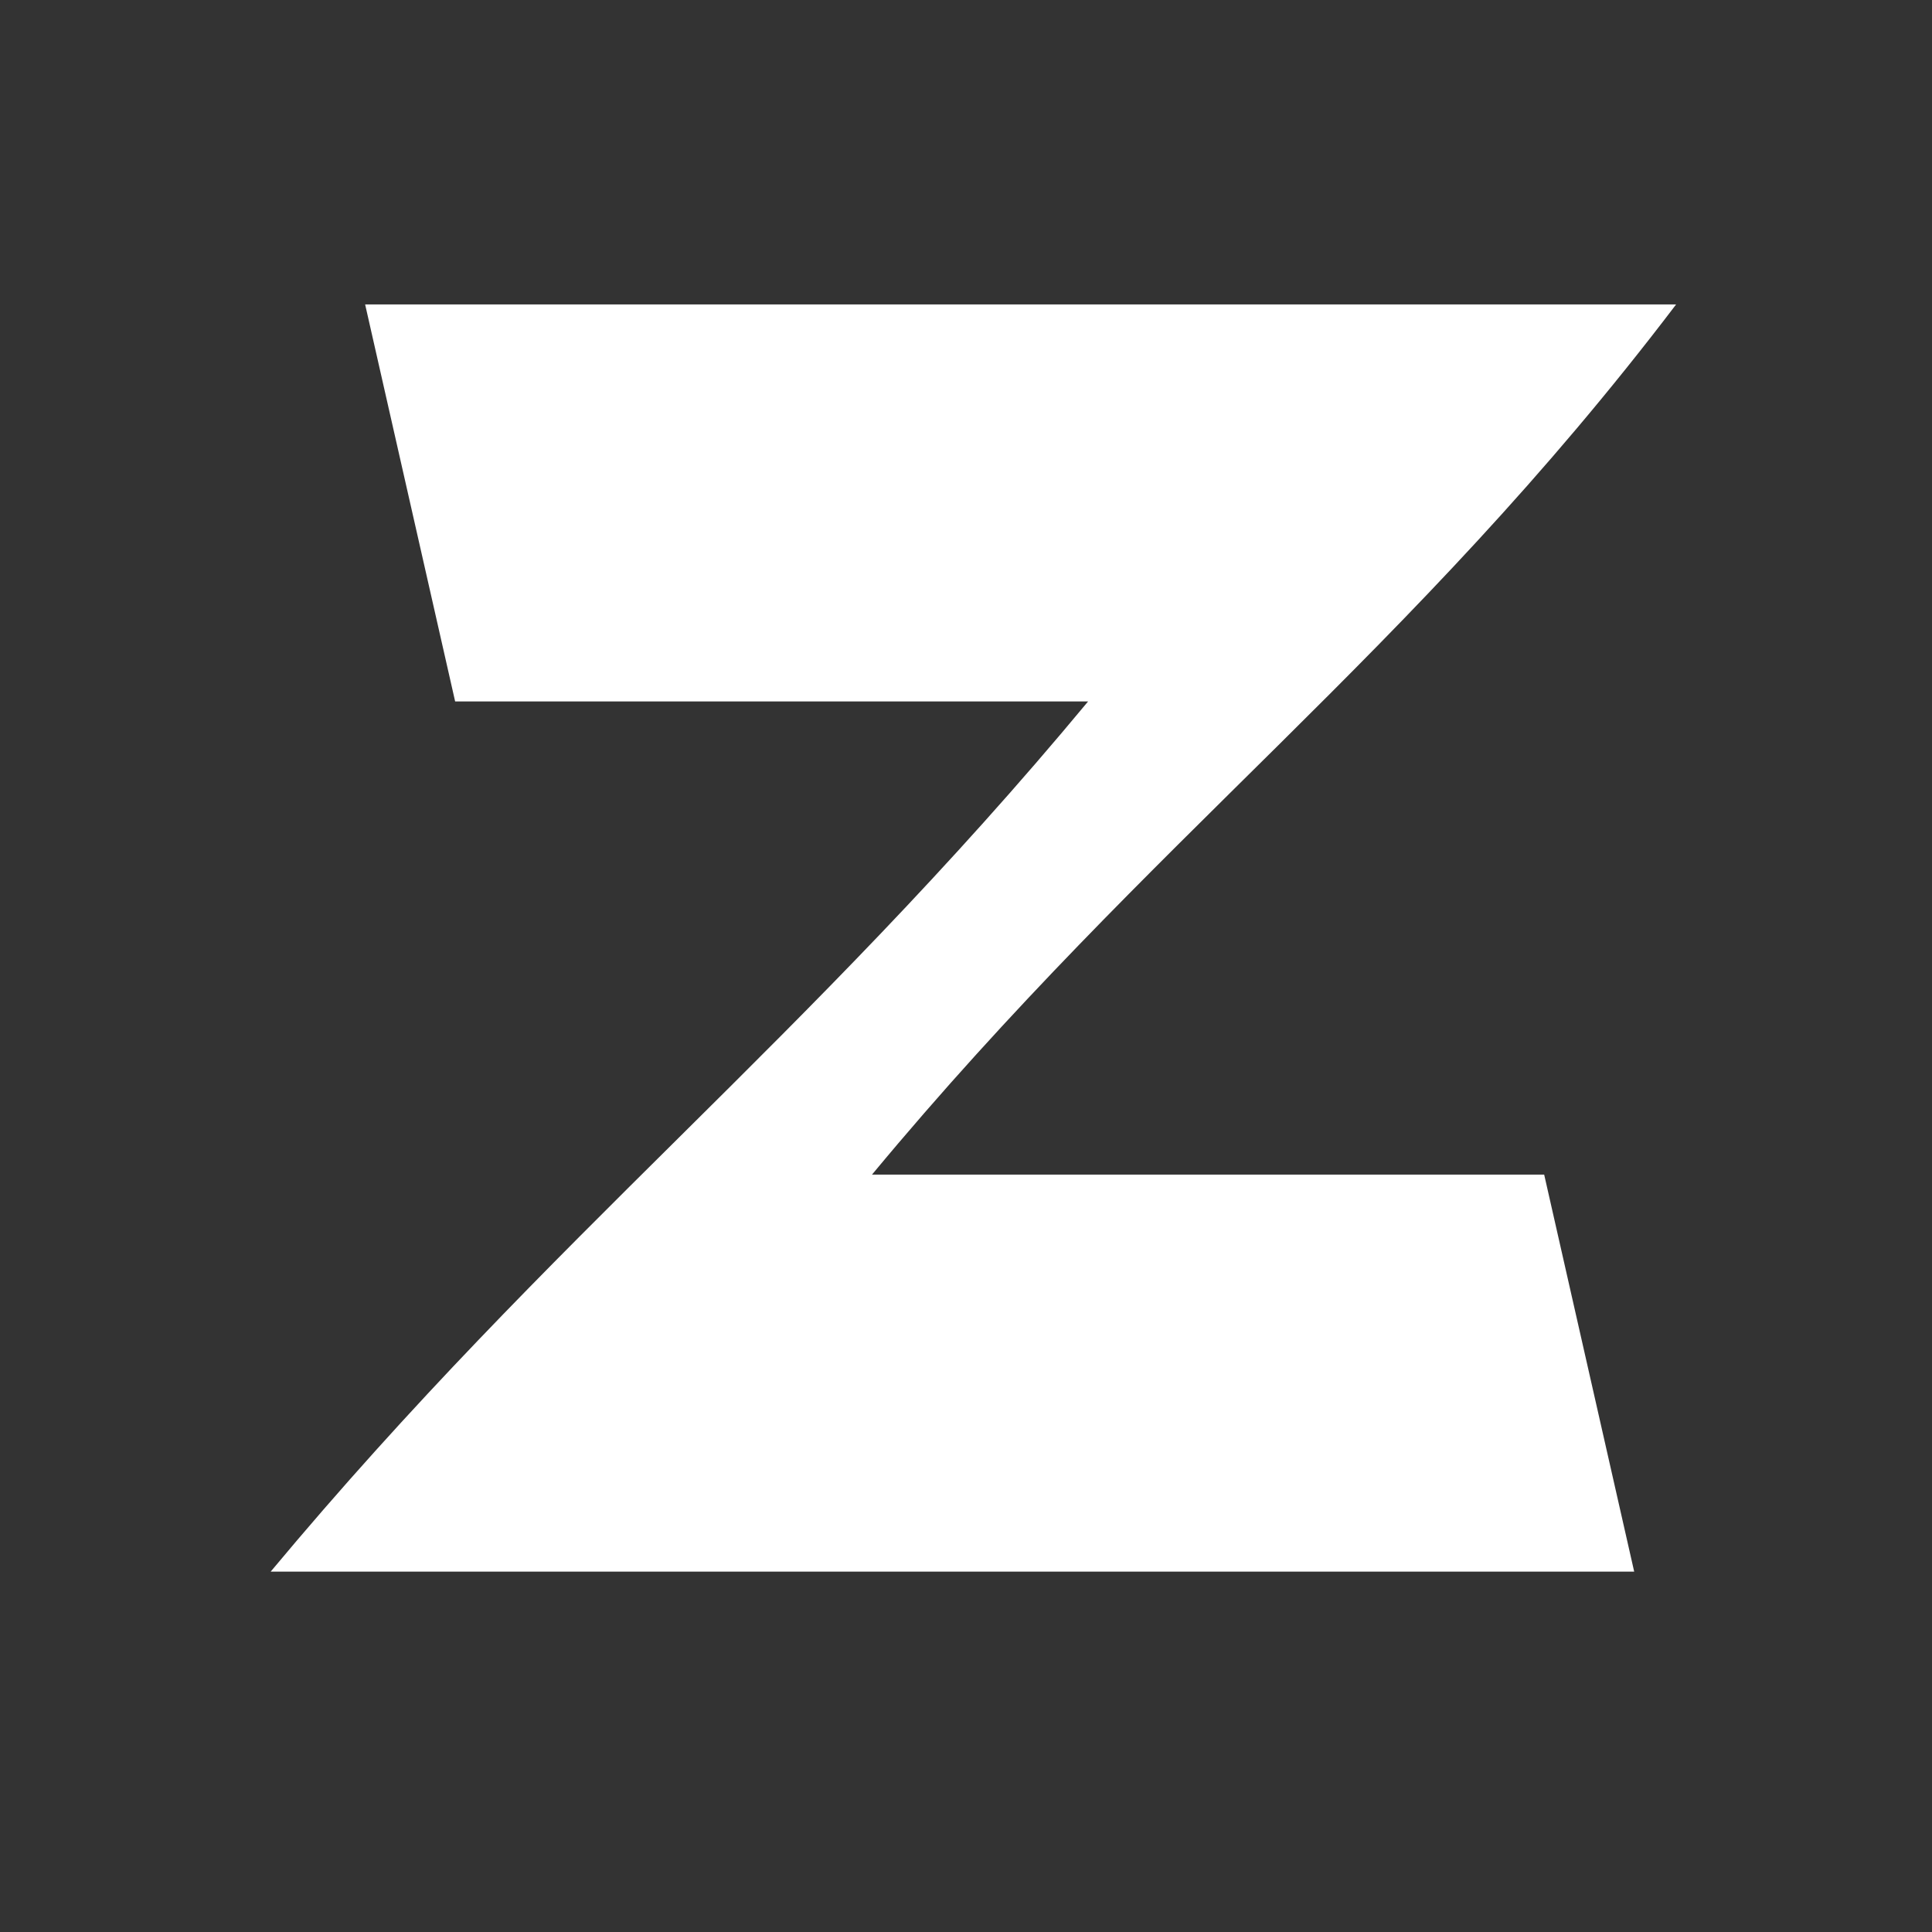<?xml version="1.0" encoding="UTF-8" standalone="no"?>
<!-- Created with Inkscape (http://www.inkscape.org/) -->

<svg
   xmlns:dc="http://purl.org/dc/elements/1.1/"
   xmlns:cc="http://creativecommons.org/ns#"
   xmlns:rdf="http://www.w3.org/1999/02/22-rdf-syntax-ns#"
   xmlns:svg="http://www.w3.org/2000/svg"
   xmlns="http://www.w3.org/2000/svg"
   xmlns:sodipodi="http://sodipodi.sourceforge.net/DTD/sodipodi-0.dtd"
   xmlns:inkscape="http://www.inkscape.org/namespaces/inkscape"
   width="128.79"
   height="128.79"
   id="svg2"
   version="1.1"
   inkscape:version="0.48.4 r9939"
   sodipodi:docname="qnotero-monochrome-bright.svg">
  <rect width="100%" height="100%" fill="#333333" stroke="none"/>
  <defs
     id="defs4" />
  <sodipodi:namedview
     id="base"
     pagecolor="#ffffff"
     bordercolor="#666666"
     borderopacity="1.0"
     inkscape:pageopacity="0.0"
     inkscape:pageshadow="2"
     inkscape:zoom="2.8"
     inkscape:cx="109.90586"
     inkscape:cy="36.231705"
     inkscape:document-units="px"
     inkscape:current-layer="layer1"
     showgrid="false"
     inkscape:snap-page="false"
     inkscape:object-paths="false"
     fit-margin-top="0"
     fit-margin-left="0"
     fit-margin-right="0"
     fit-margin-bottom="0"
     inkscape:snap-center="true"
     inkscape:window-width="1600"
     inkscape:window-height="845"
     inkscape:window-x="0"
     inkscape:window-y="30"
     inkscape:window-maximized="1"
     inkscape:snap-bbox="true"
     inkscape:snap-nodes="true"
     inkscape:snap-global="true"
     showguides="true"
     inkscape:guide-bbox="true"
     inkscape:object-nodes="true"
     inkscape:snap-object-midpoints="false"
     inkscape:snap-bbox-midpoints="true" />
  <g
     inkscape:label="Layer 1"
     inkscape:groupmode="layer"
     id="layer1"
     transform="translate(4,-939.967)">
    <g
       transform="matrix(1.002,0,0,0.998,1.768,0)"
       style="font-size:116.104px;font-style:normal;font-weight:normal;line-height:125%;letter-spacing:0px;word-spacing:0px;fill:#ffffff;fill-opacity:1;stroke:none;font-family:Sans"
       id="text3055">
      <path
         d="m 24.523,962.186 c 27.076,0 54.152,-10e-6 81.229,0 -17.678,23.366 -34.834,35.548 -53.495,58.122 l 44.718,0 5.988,26.518 -90.711,0 c 18.838,-22.676 35.598,-35.4 54.381,-58.123 l -42.11,0 -5.988,-26.518"
         style="font-weight:bold;-inkscape-font-specification:Sans Bold;fill:#ffffff"
         id="path3060"
         inkscape:connector-curvature="0"
         sodipodi:nodetypes="ccccccccc" />
    </g>
  </g>
</svg>
